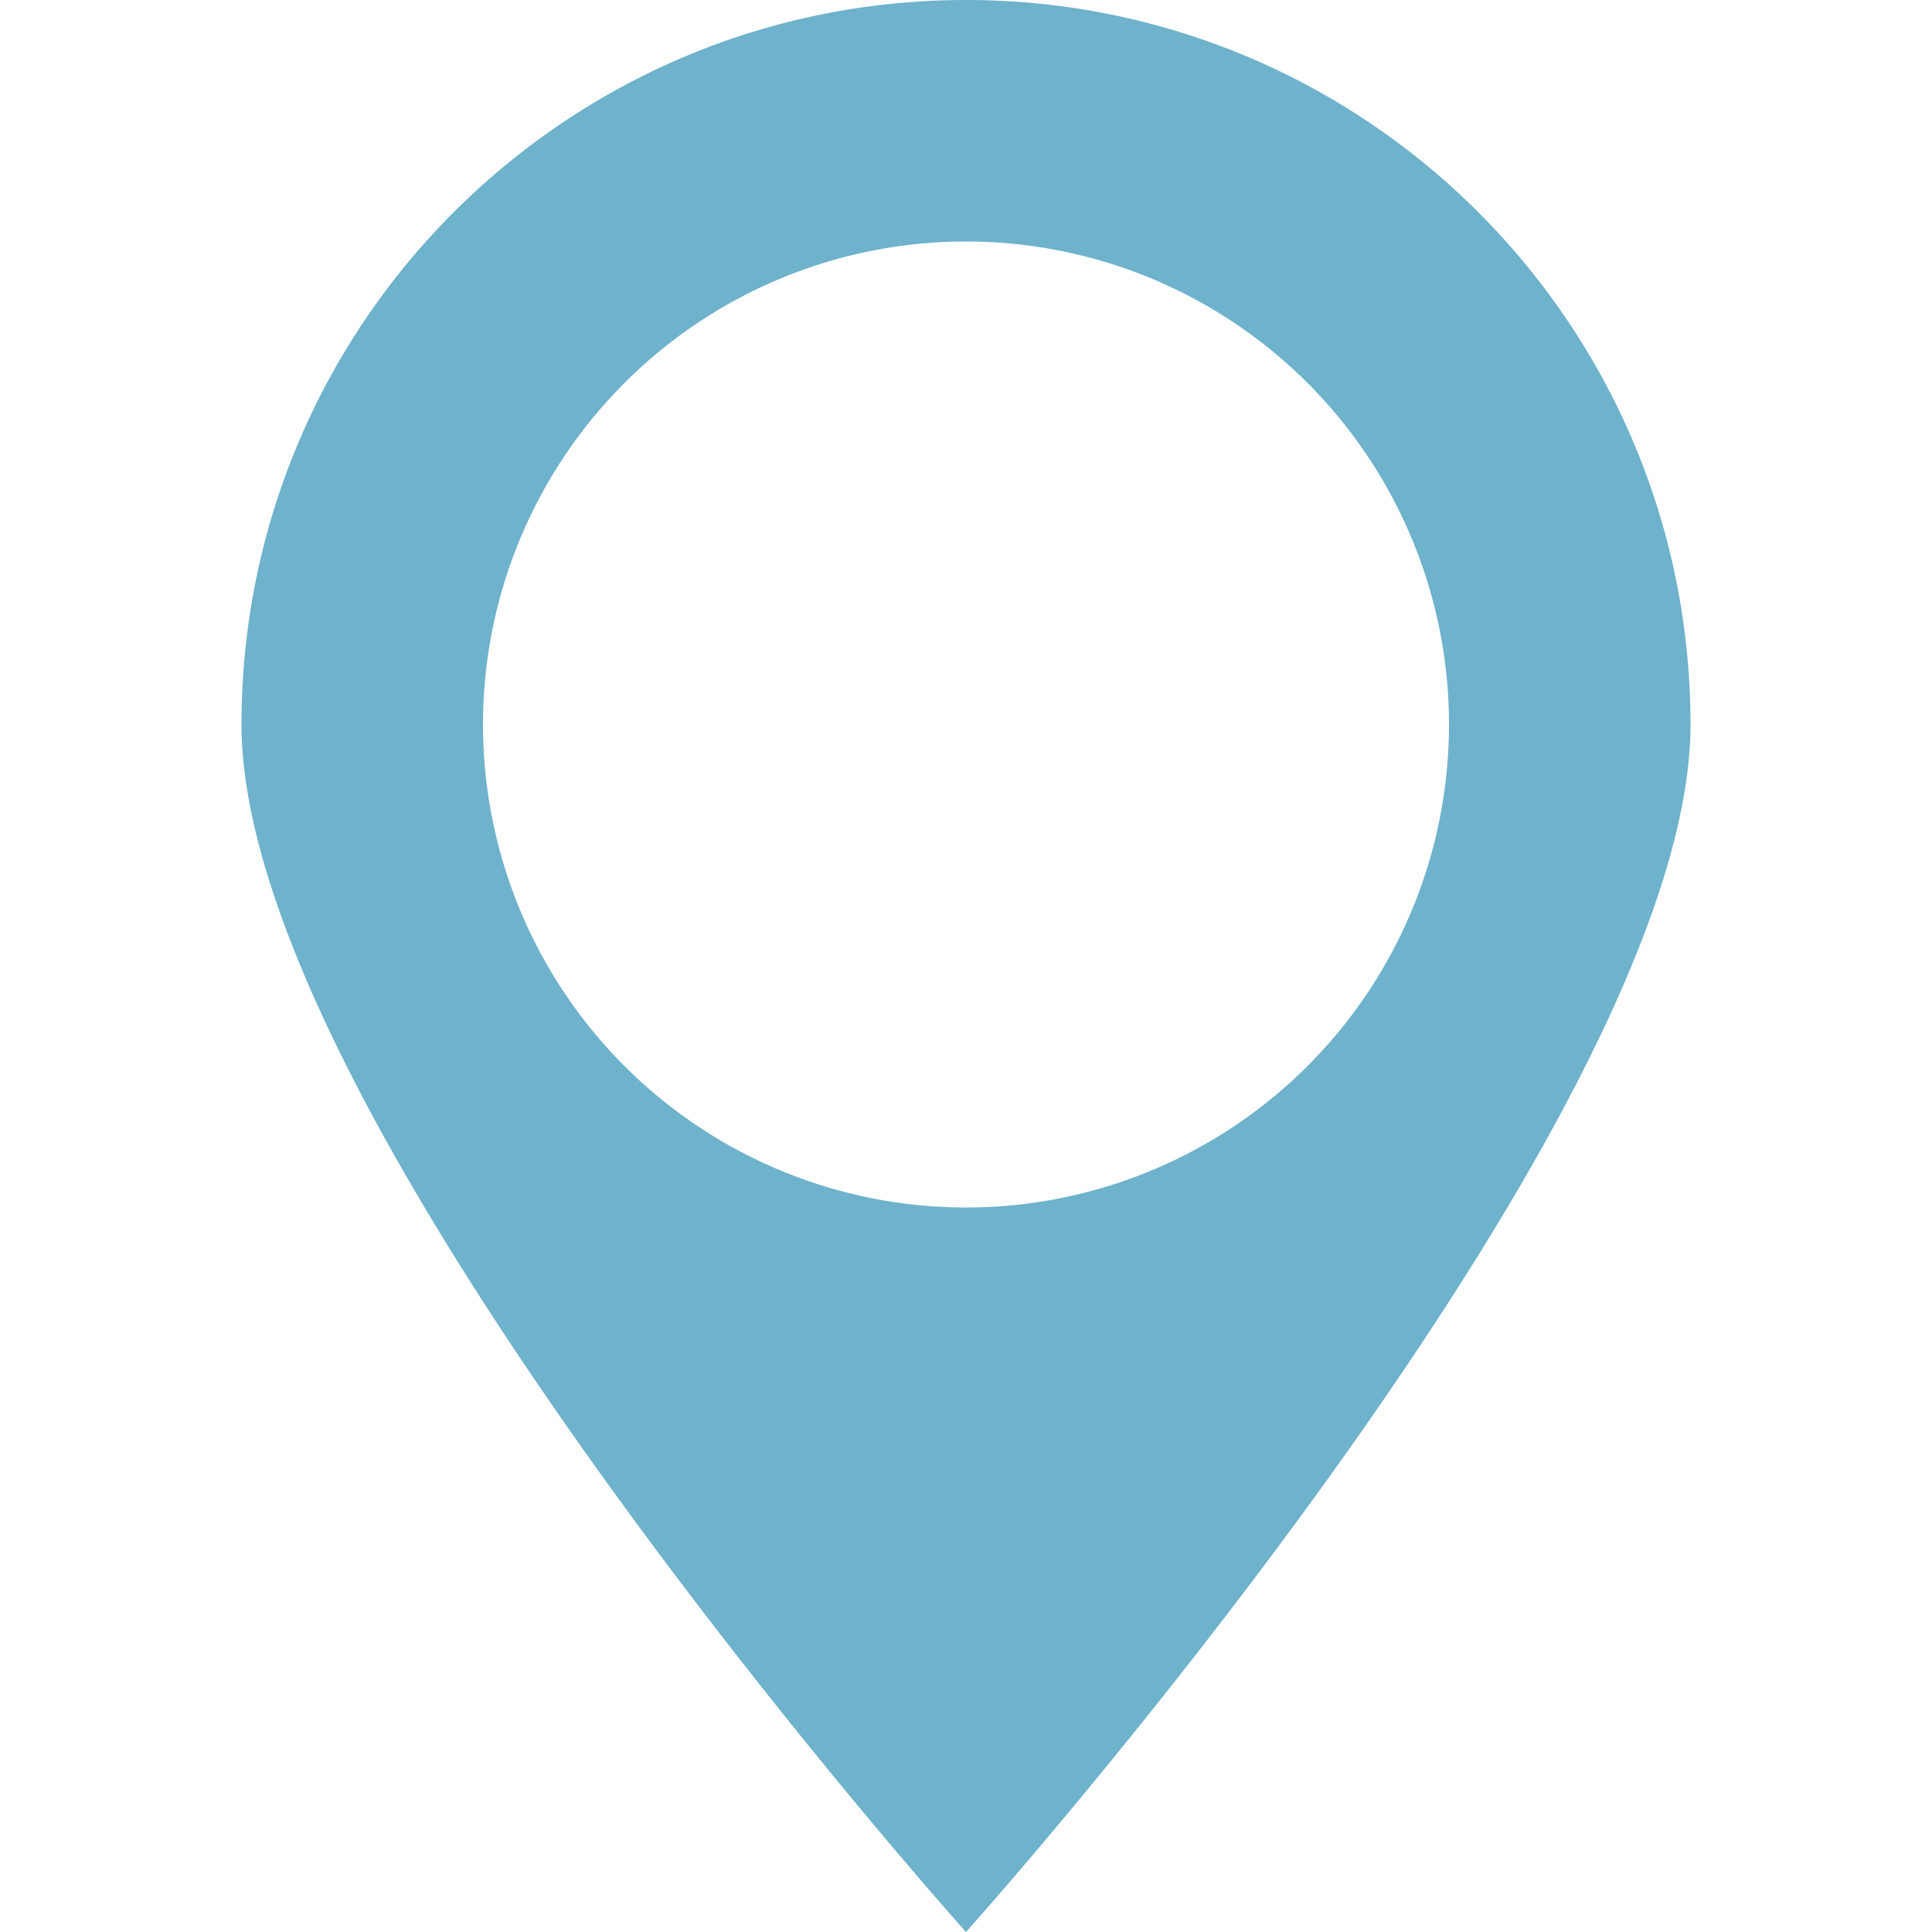 <?xml version="1.0" encoding="utf-8"?>

<!-- Uploaded to: SVG Repo, www.svgrepo.com, Generator: SVG Repo Mixer Tools -->
<svg fill="#6eb2cc" width="800px" height="800px" viewBox="-64 0 512 512" xmlns="http://www.w3.org/2000/svg">
  <g id="_71_Pin" data-name="71 Pin" transform="translate(-64)">
    <g id="Group_186" data-name="Group 186">
      <g id="Group_185" data-name="Group 185">
        <path id="Path_95" data-name="Path 95" d="M256,0C149.969,0,64,85.969,64,192S256,512,256,512,448,298.031,448,192,362.031,0,256,0Zm0,320A128,128,0,1,1,384,192,128.006,128.006,0,0,1,256,320Z" fill-rule="evenodd"/>
      </g>
    </g>
  </g>
</svg>